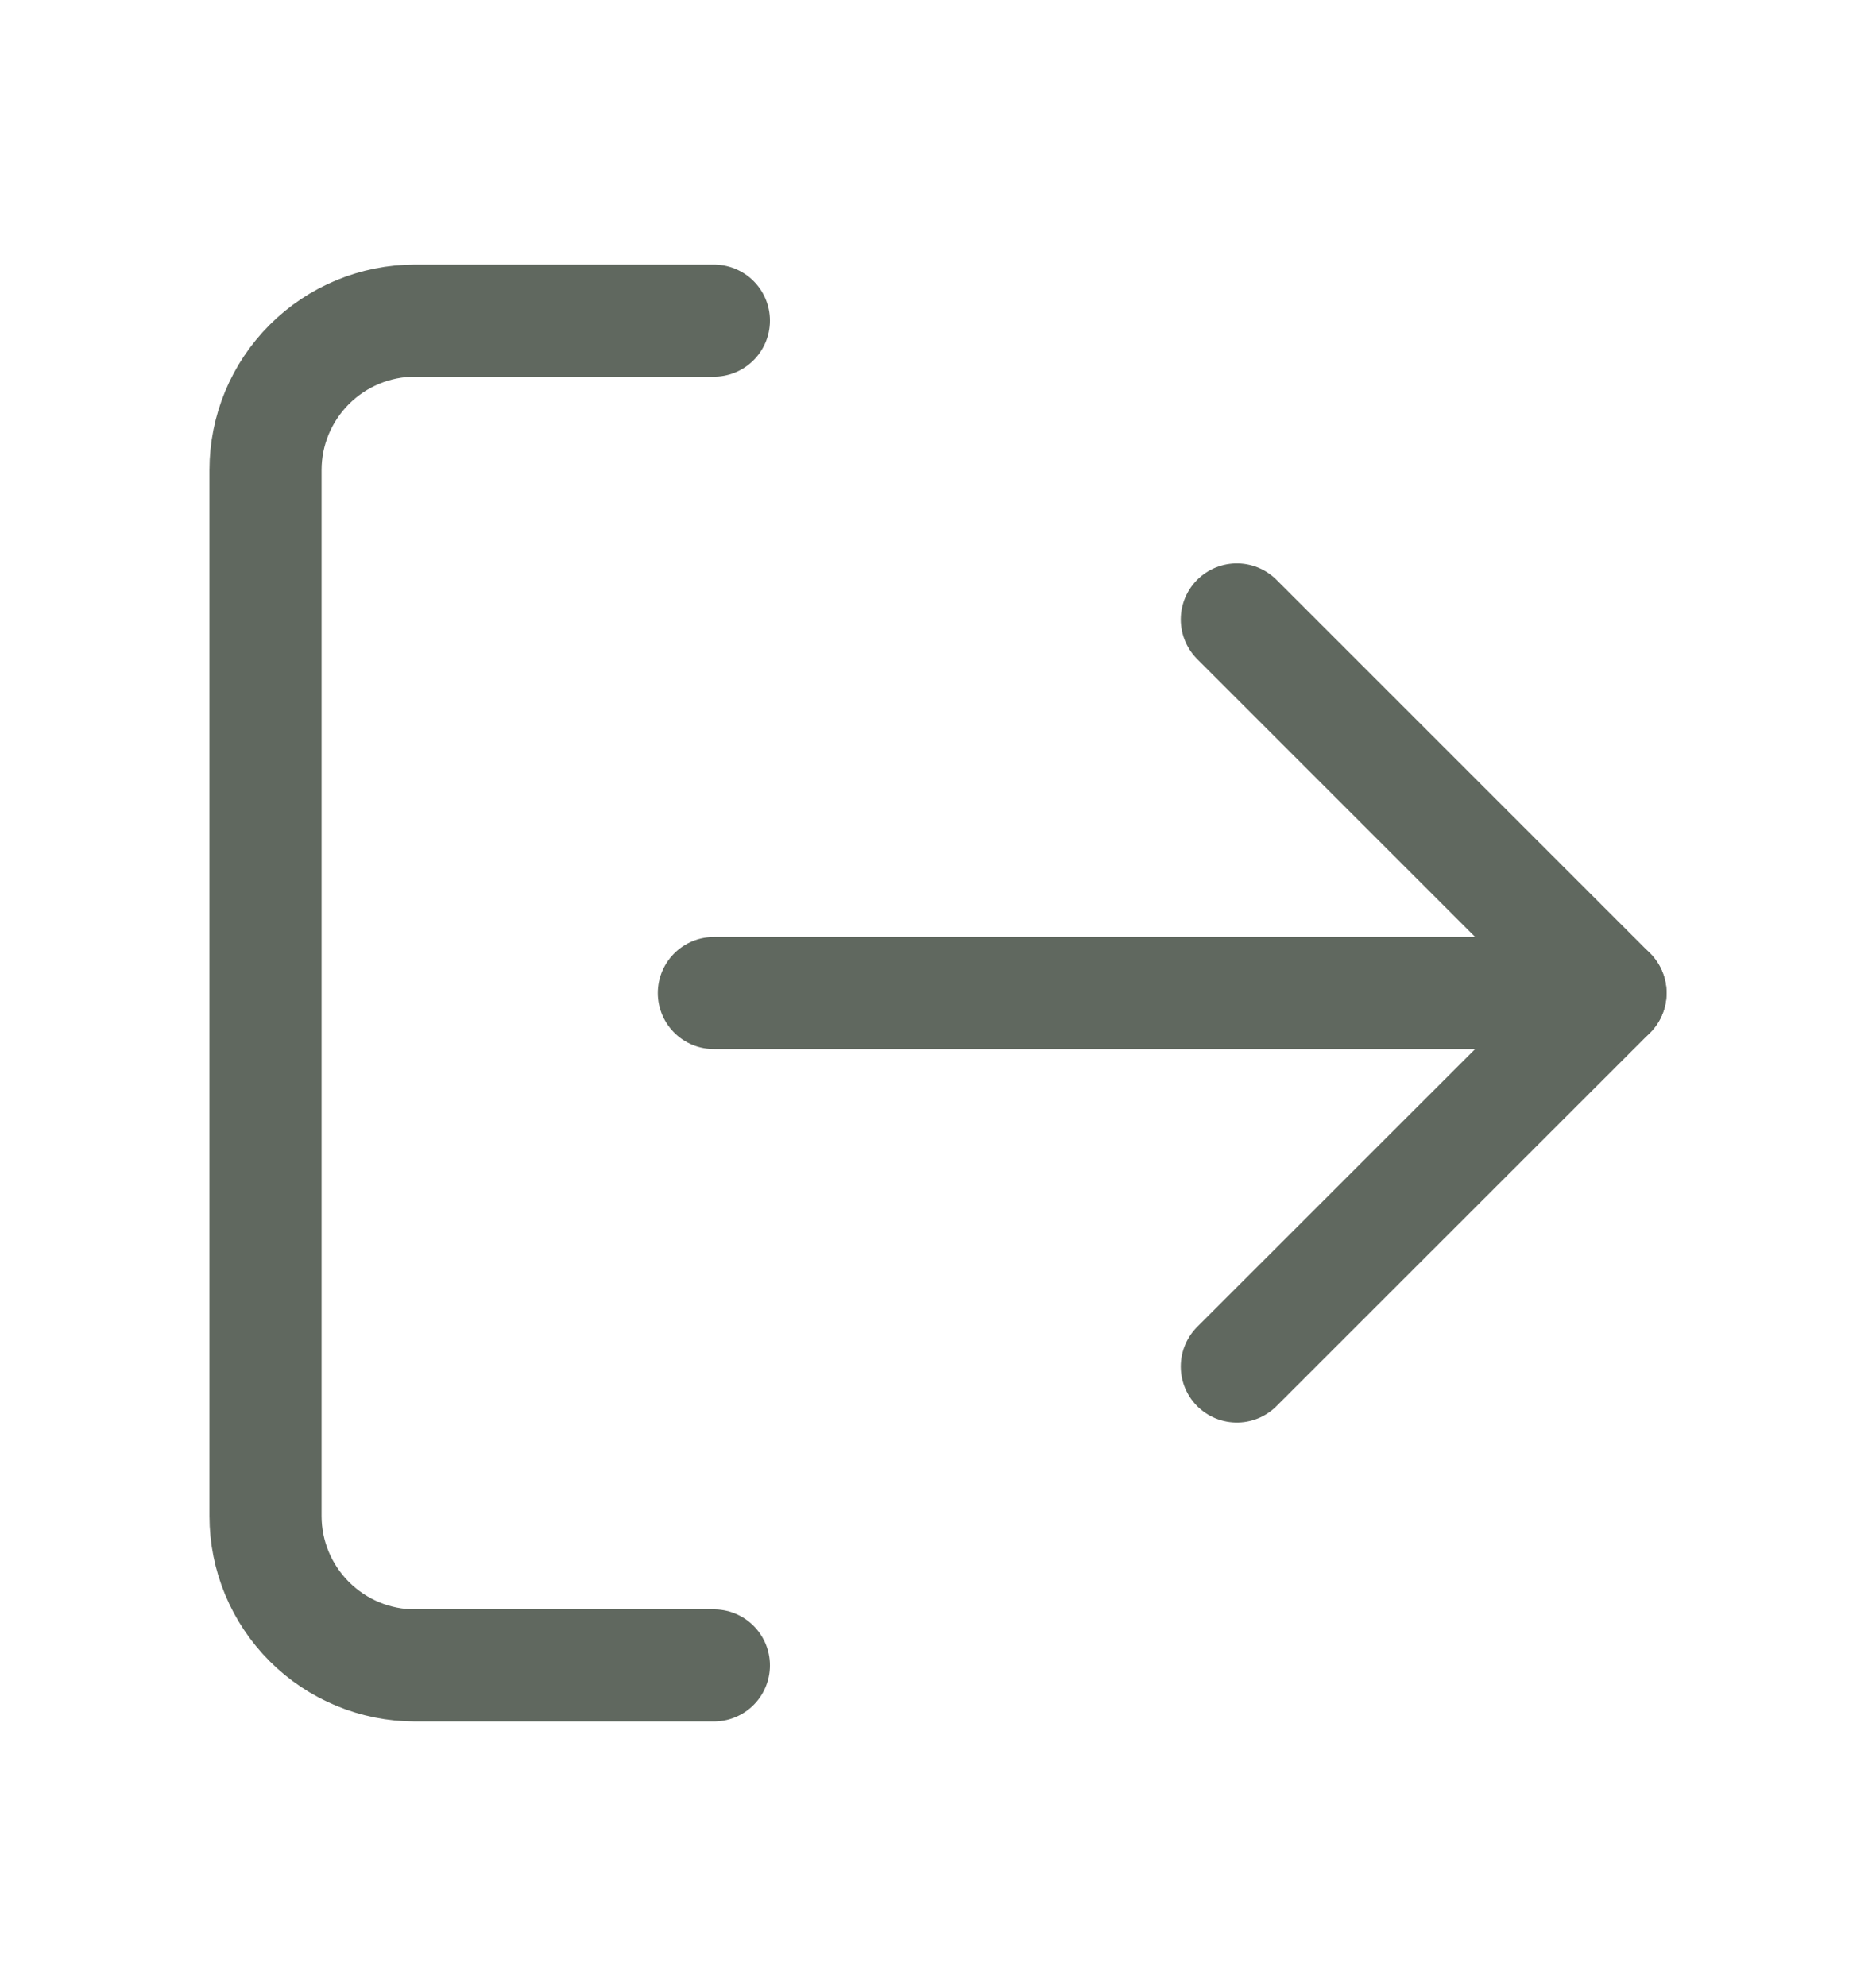 <svg width="17" height="18" viewBox="0 0 17 18" fill="none" xmlns="http://www.w3.org/2000/svg">
<path d="M6.469 15.094H3.76C3.401 15.094 3.057 14.951 2.803 14.697C2.549 14.443 2.406 14.099 2.406 13.74V4.26C2.406 3.901 2.549 3.557 2.803 3.303C3.057 3.049 3.401 2.906 3.76 2.906H6.469" stroke="#60685F" stroke-width="1.016" stroke-linecap="round" stroke-linejoin="round"/>
<path d="M11.208 12.385L14.594 9L11.208 5.614" stroke="#60685F" stroke-width="1.016" stroke-linecap="round" stroke-linejoin="round"/>
<path d="M14.594 9H6.469" stroke="#60685F" stroke-width="1.016" stroke-linecap="round" stroke-linejoin="round"/>
</svg>
